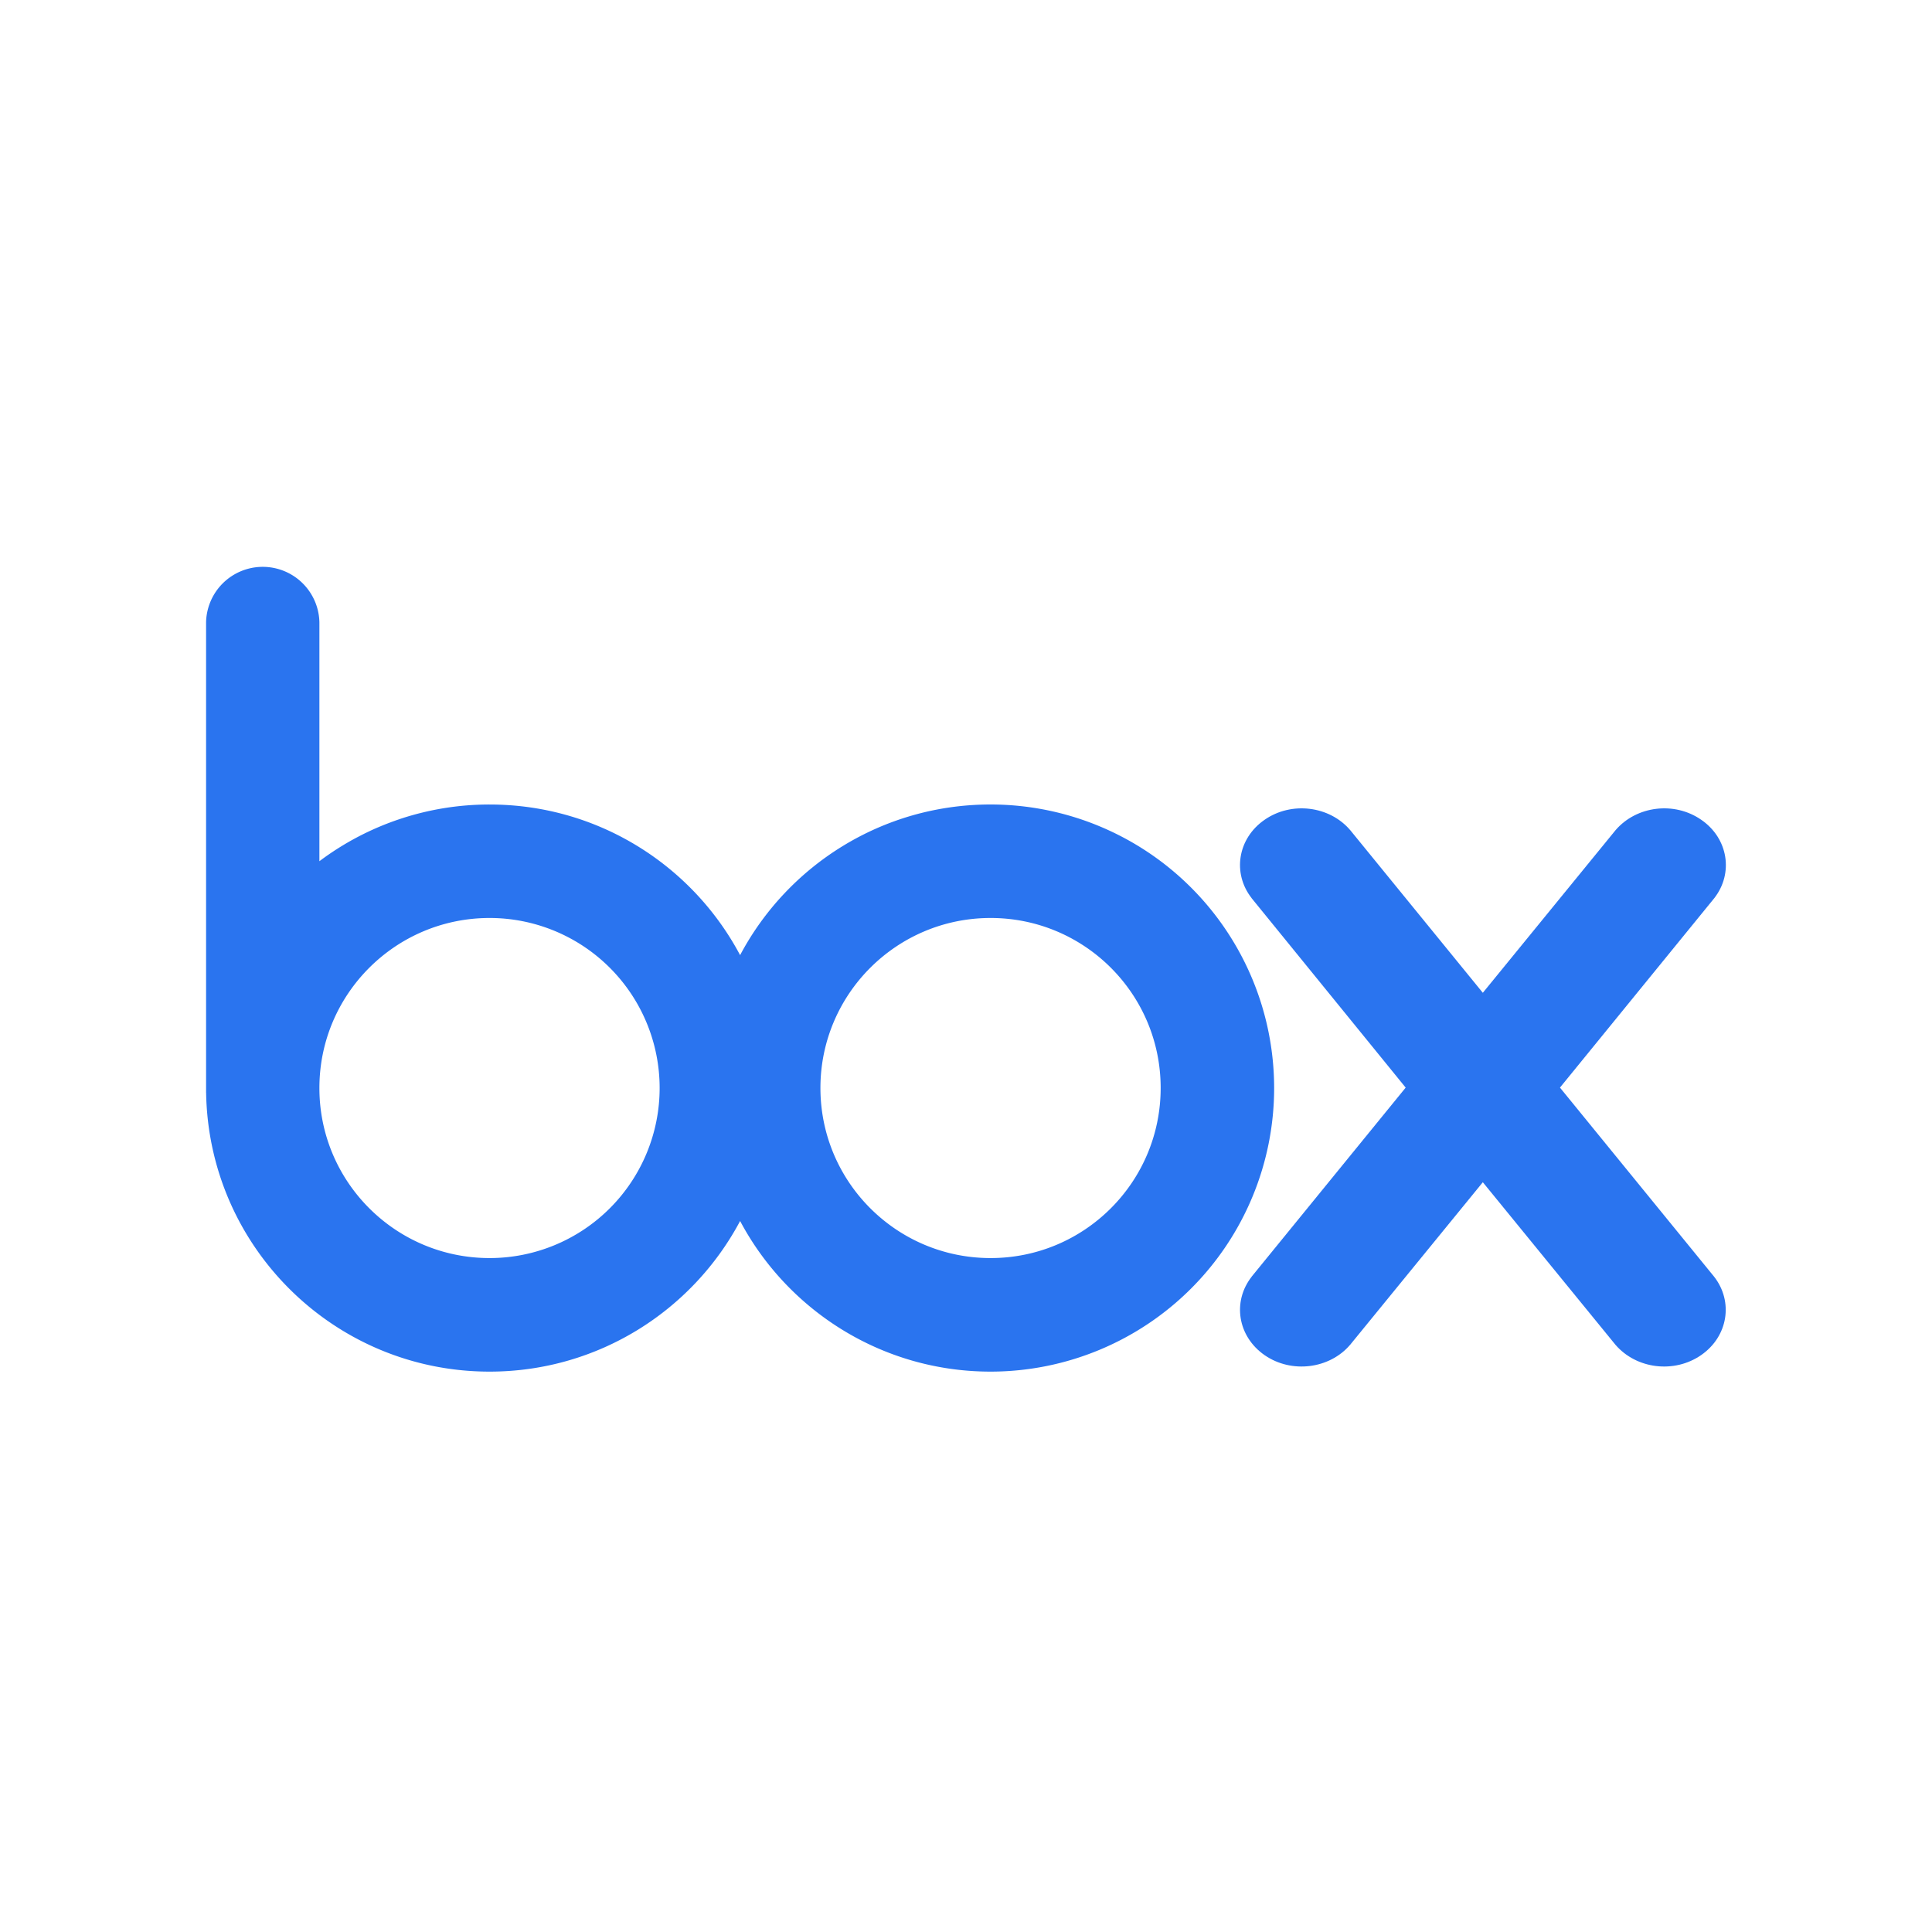 <svg xmlns="http://www.w3.org/2000/svg" width="75" height="75" fill="#2a74ef"  xmlns:v="https://vecta.io/nano"><path fill-rule="evenodd" d="M28.731 37.078c1.846-3.479 5.512-5.848 9.724-5.848a11.01 11.01 0 0 1 11.007 11.006 11.01 11.01 0 0 1-11.007 11.01c-4.212 0-7.878-2.372-9.724-5.847-1.847 3.475-5.51 5.847-9.725 5.847-6.02 0-10.907-4.83-11.004-10.826H8V24.158a2.2 2.2 0 0 1 4.399 0v9.274a10.98 10.98 0 0 1 6.607-2.201c4.215 0 7.879 2.369 9.725 5.848zm-16.332 5.159c0 3.647 2.96 6.601 6.607 6.601a6.6 6.6 0 1 0 0-13.202c-3.647 0-6.607 2.954-6.607 6.6zm19.45-.002c0 3.648 2.958 6.603 6.606 6.603s6.602-2.955 6.602-6.603-2.956-6.599-6.602-6.599-6.606 2.954-6.606 6.599z"/><path d="M60.558 42.221l5.983 7.339c.759.973.541 2.323-.505 3.046s-2.515.539-3.326-.404l-5.147-6.308-5.149 6.308c-.802.942-2.28 1.127-3.323.404s-1.262-2.073-.501-3.046h-.002l5.98-7.339-5.98-7.353h.002c-.761-.97-.543-2.324.501-3.044 1.044-.726 2.522-.54 3.323.401v-.001l5.149 6.316 5.154-6.315c.81-.941 2.279-1.127 3.325-.401 1.046.719 1.263 2.074.505 3.044l-5.99 7.353z"/></svg>
